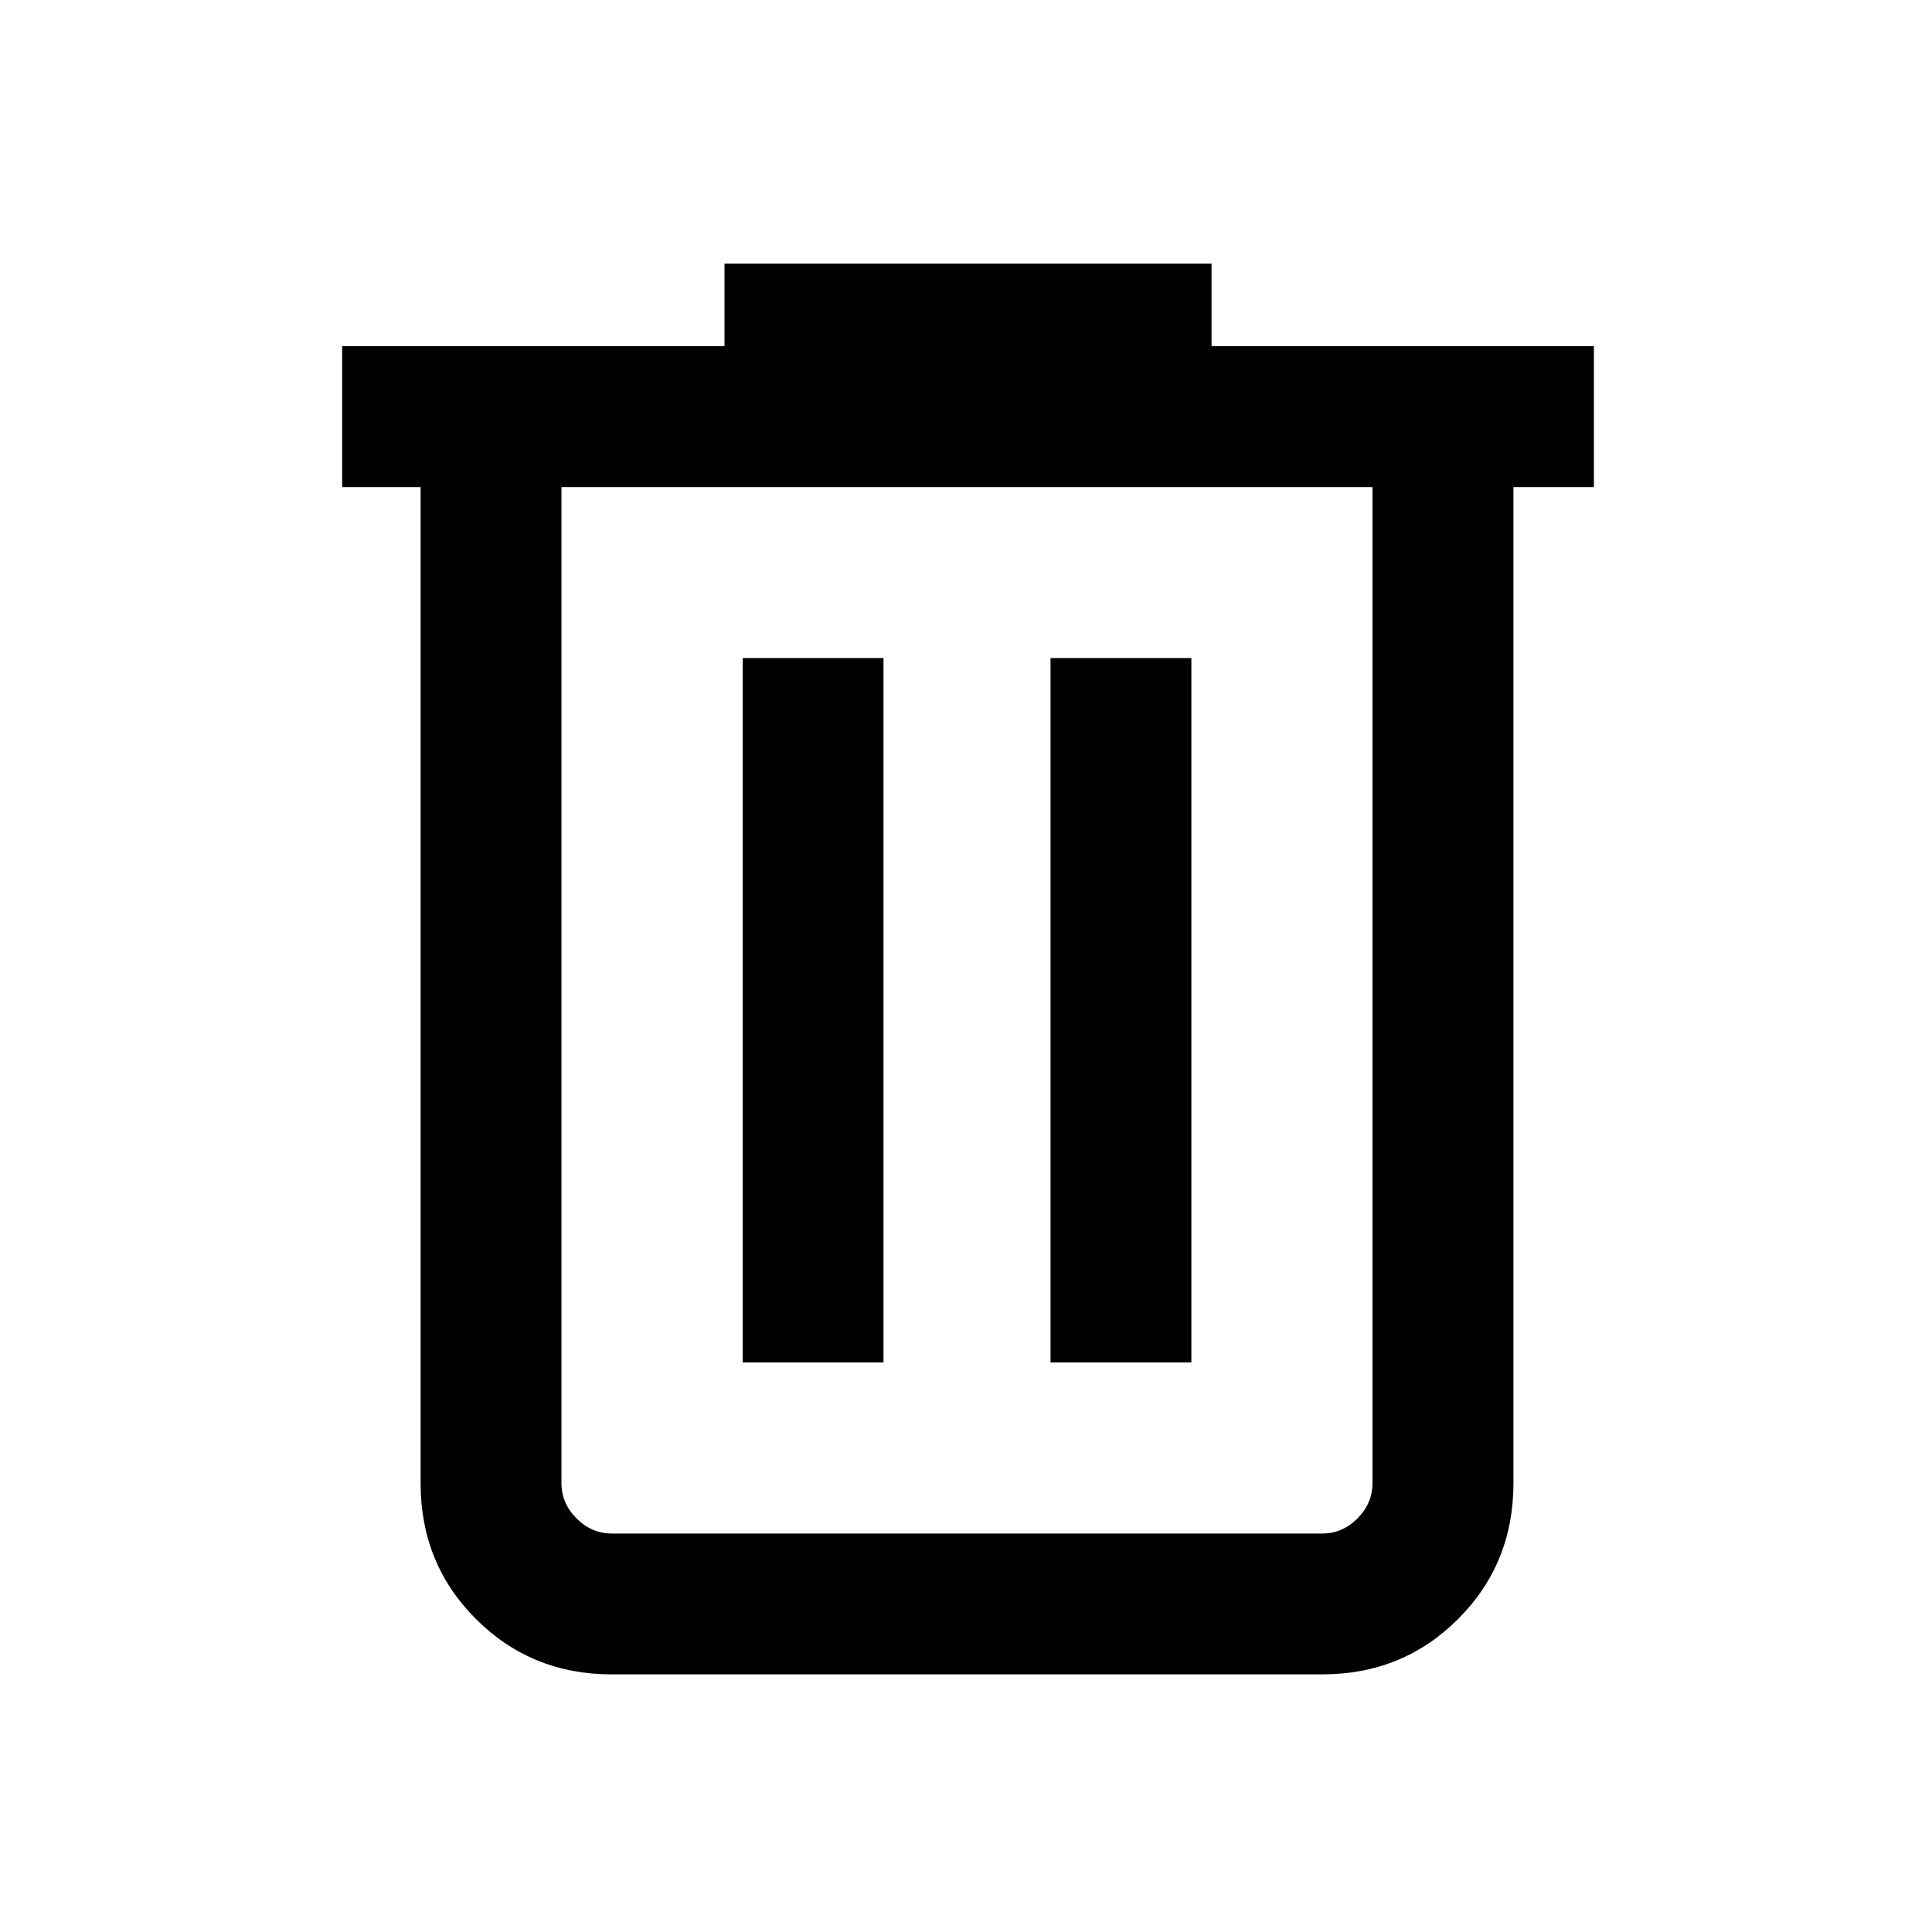 <svg xmlns="http://www.w3.org/2000/svg" height="20" width="20"><path d="M6.333 17.333q-.833 0-1.406-.573-.573-.572-.573-1.406V5.042h-.812V3.583H7.5v-.854h5.042v.854H16.5v1.459h-.833v10.312q0 .834-.573 1.406-.573.573-1.406.573Zm7.875-12.291H5.812v10.312q0 .208.157.365.156.156.364.156h7.355q.208 0 .364-.156.156-.157.156-.365Zm-6.52 9.062h1.458V6.812H7.688Zm3.187 0h1.458V6.812h-1.458ZM5.812 5.042v10.833-.521Z"/></svg>